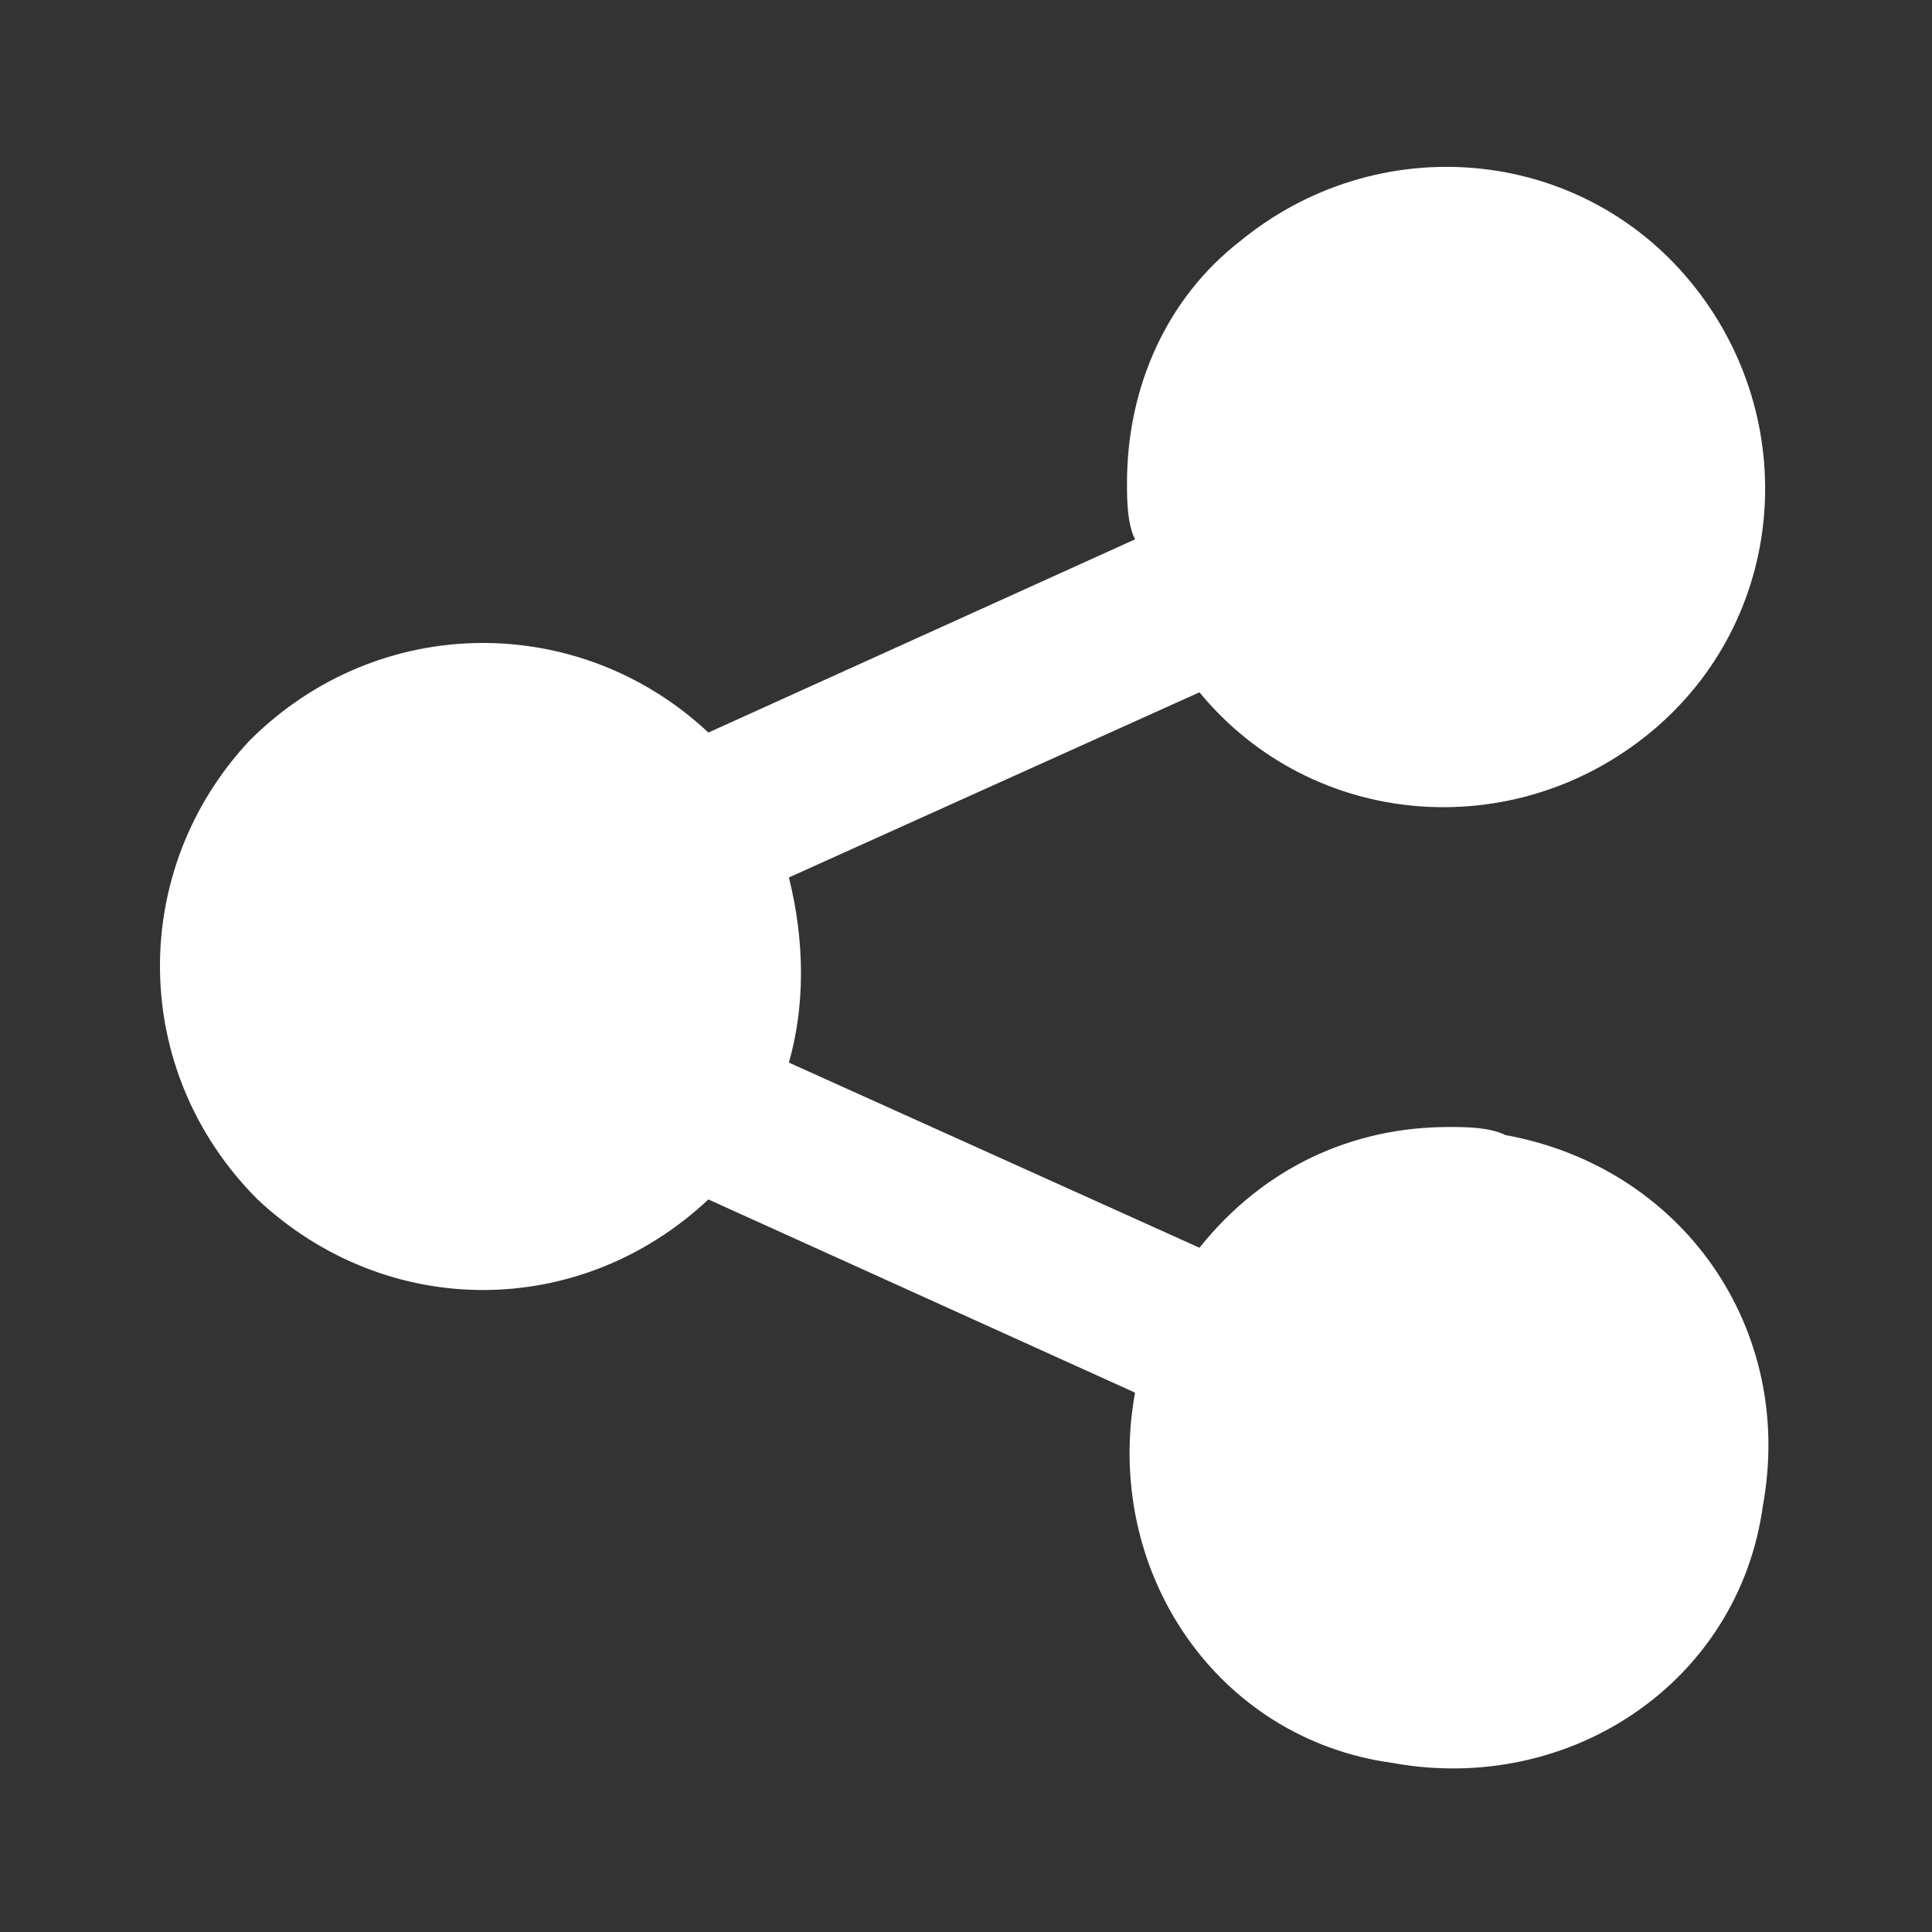 <svg xmlns="http://www.w3.org/2000/svg" fill="#fff" enable-background="new 0 0 24 24" viewBox="0 0 24 24">
	<rect x="0" y="0" width="24" height="24" fill="#333333" stroke="none"/>
	<path d="M18.7,14.1C18.5,14,18.2,14,18,14c-1.2,0-2.3,0.5-3.1,1.5l-5.1-2.3c0.2-0.7,0.2-1.5,0-2.3l5.1-2.3c1.4,1.7,3.9,1.9,5.6,0.5
	c1.7-1.4,1.9-3.9,0.5-5.6s-3.9-1.9-5.6-0.5C14.5,3.7,14,4.8,14,6c0,0.2,0,0.5,0.1,0.7L8.8,9.1C7.2,7.6,4.7,7.6,3.1,9.2
	c-1.5,1.6-1.5,4.1,0.1,5.7c1.6,1.5,4,1.5,5.6,0l5.3,2.4c-0.4,2.2,1,4.3,3.2,4.6c2.2,0.4,4.3-1,4.6-3.2
	C22.3,16.5,20.9,14.5,18.7,14.1z" />
</svg>